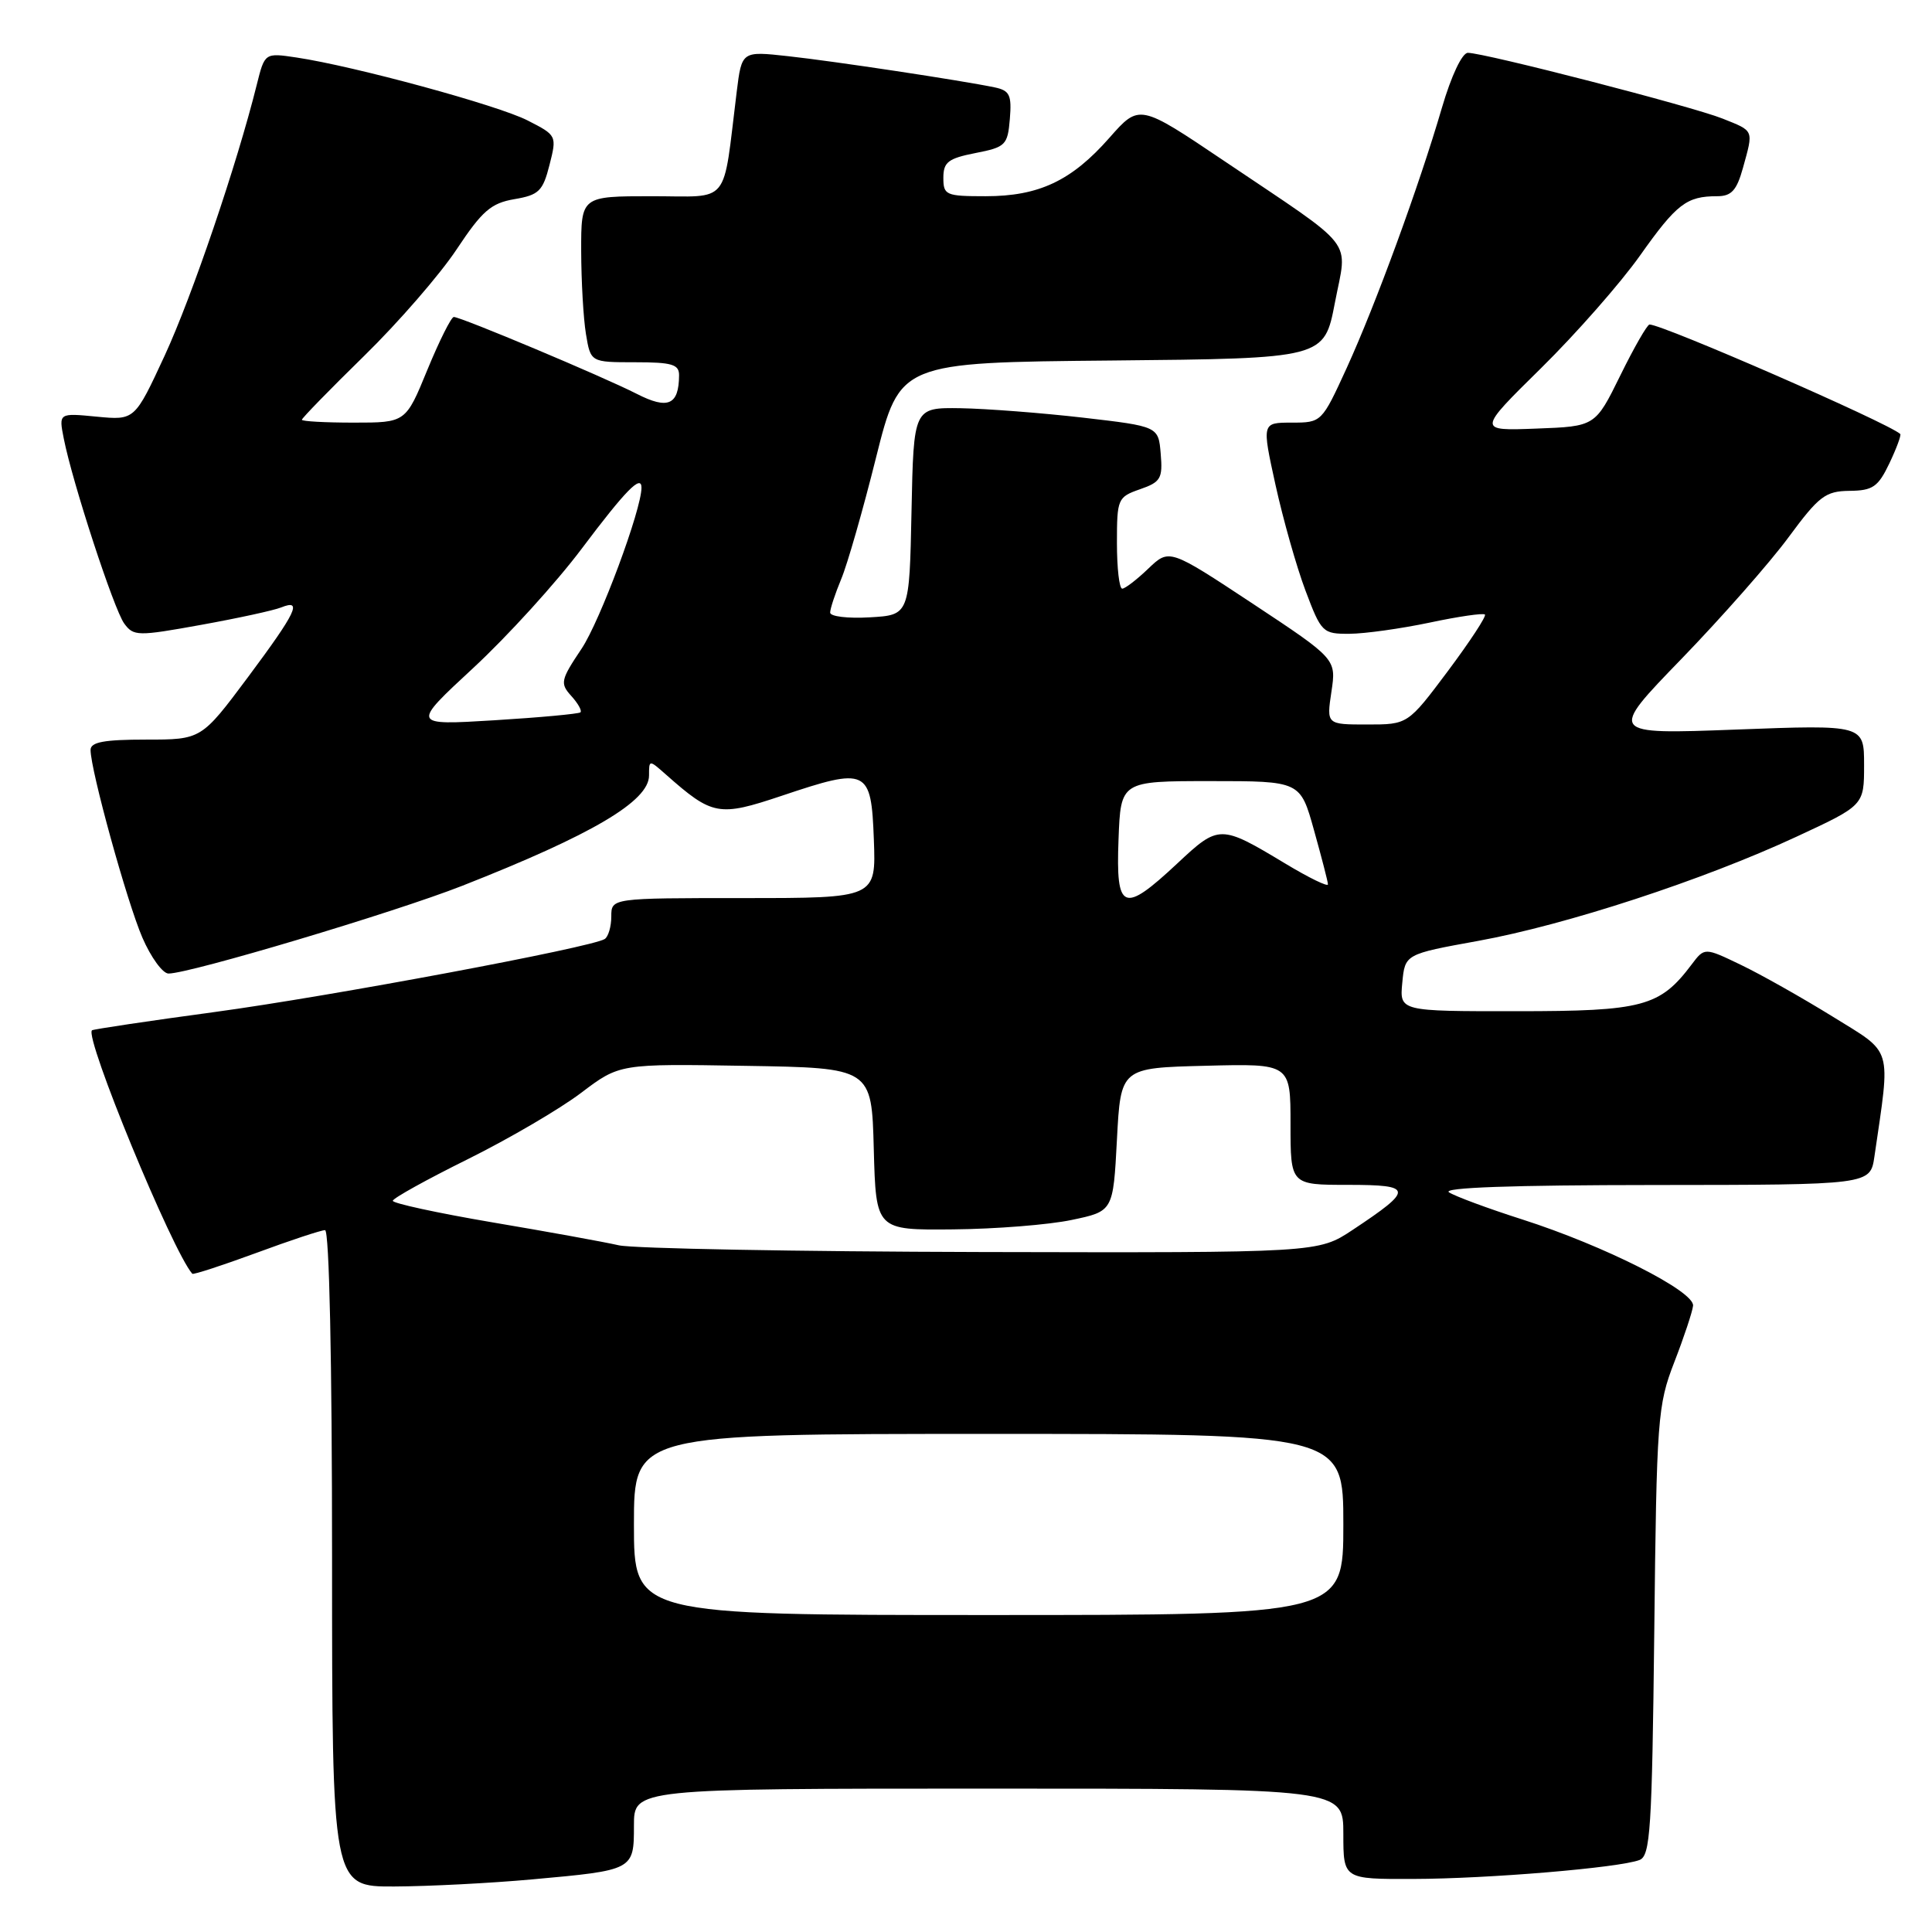 <?xml version="1.0" encoding="UTF-8" standalone="no"?>
<!DOCTYPE svg PUBLIC "-//W3C//DTD SVG 1.1//EN" "http://www.w3.org/Graphics/SVG/1.1/DTD/svg11.dtd" >
<svg xmlns="http://www.w3.org/2000/svg" xmlns:xlink="http://www.w3.org/1999/xlink" version="1.1" viewBox="0 0 256 256">
 <g >
 <path fill="currentColor"
d=" M 70.50 249.03 C 83.99 247.81 84.00 247.81 84.00 241.89 C 84.00 237.00 84.00 237.00 131.00 237.00 C 178.00 237.00 178.00 237.00 178.00 243.00 C 178.00 249.00 178.00 249.00 187.25 248.97 C 197.17 248.95 214.56 247.49 217.24 246.46 C 218.68 245.91 218.90 242.49 219.20 216.17 C 219.51 187.95 219.64 186.21 221.85 180.50 C 223.13 177.20 224.25 173.83 224.34 173.02 C 224.55 171.11 212.57 165.06 201.70 161.58 C 197.19 160.14 192.82 158.52 192.00 157.99 C 191.02 157.36 200.40 157.03 219.16 157.02 C 247.82 157.00 247.82 157.00 248.37 153.25 C 250.53 138.42 250.91 139.71 242.83 134.70 C 238.80 132.21 233.33 129.12 230.68 127.85 C 225.86 125.53 225.86 125.53 224.15 127.80 C 219.94 133.39 217.69 133.99 200.97 133.99 C 185.45 134.00 185.45 134.00 185.81 130.22 C 186.17 126.43 186.17 126.43 195.88 124.67 C 207.51 122.56 225.71 116.60 238.04 110.87 C 247.00 106.71 247.00 106.71 247.00 101.37 C 247.00 96.03 247.00 96.03 230.06 96.67 C 213.11 97.31 213.11 97.31 222.81 87.30 C 228.14 81.79 234.53 74.54 237.00 71.18 C 241.02 65.73 241.88 65.08 245.06 65.04 C 248.16 65.01 248.86 64.52 250.36 61.38 C 251.31 59.38 251.95 57.64 251.79 57.50 C 250.03 55.96 220.33 43.00 218.57 43.00 C 218.27 43.00 216.52 46.04 214.70 49.75 C 211.38 56.50 211.38 56.50 203.57 56.79 C 195.76 57.09 195.76 57.09 204.19 48.79 C 208.82 44.23 214.73 37.51 217.32 33.85 C 222.17 27.00 223.48 26.00 227.53 26.00 C 229.42 26.00 230.12 25.24 230.95 22.25 C 232.36 17.15 232.47 17.40 228.24 15.71 C 224.25 14.11 196.69 7.00 194.50 7.00 C 193.74 7.00 192.30 10.05 191.07 14.25 C 188.02 24.70 182.28 40.36 178.45 48.75 C 175.14 55.97 175.12 56.00 171.16 56.00 C 167.20 56.00 167.20 56.00 169.01 64.25 C 170.01 68.79 171.79 75.09 172.98 78.25 C 175.08 83.82 175.26 84.00 178.82 83.98 C 180.84 83.97 185.62 83.30 189.43 82.50 C 193.24 81.69 196.54 81.21 196.76 81.43 C 196.98 81.65 194.77 85.01 191.86 88.91 C 186.55 96.00 186.55 96.00 181.16 96.00 C 175.77 96.00 175.77 96.00 176.42 91.66 C 177.07 87.32 177.07 87.32 166.01 80.00 C 154.94 72.69 154.94 72.69 152.16 75.34 C 150.64 76.80 149.08 78.00 148.70 78.00 C 148.31 78.00 148.00 75.28 148.00 71.95 C 148.00 66.10 148.10 65.86 151.05 64.83 C 153.80 63.88 154.08 63.40 153.80 60.13 C 153.50 56.50 153.50 56.50 143.50 55.34 C 138.00 54.71 130.70 54.15 127.28 54.09 C 121.06 54.00 121.06 54.00 120.78 67.75 C 120.50 81.50 120.50 81.50 115.25 81.80 C 112.36 81.97 110.00 81.69 110.00 81.17 C 110.00 80.66 110.66 78.67 111.46 76.74 C 112.27 74.82 114.35 67.57 116.08 60.63 C 119.24 48.03 119.24 48.03 147.35 47.77 C 175.46 47.50 175.46 47.50 176.88 40.12 C 178.54 31.44 180.00 33.31 162.23 21.34 C 150.97 13.76 150.97 13.76 147.01 18.25 C 141.99 23.96 137.66 26.00 130.60 26.00 C 125.33 26.00 125.00 25.86 125.00 23.56 C 125.00 21.48 125.64 20.99 129.25 20.28 C 133.25 19.50 133.52 19.23 133.81 15.76 C 134.07 12.59 133.79 12.00 131.81 11.58 C 127.40 10.66 110.46 8.10 104.39 7.44 C 98.29 6.77 98.29 6.77 97.62 12.14 C 95.72 27.47 96.91 26.00 86.39 26.00 C 77.00 26.00 77.00 26.00 77.01 33.25 C 77.02 37.24 77.30 42.19 77.64 44.25 C 78.26 48.00 78.26 48.00 84.13 48.00 C 89.06 48.00 90.00 48.28 89.98 49.75 C 89.95 53.67 88.51 54.30 84.38 52.19 C 79.89 49.90 61.08 42.00 60.13 42.00 C 59.79 42.01 58.21 45.16 56.63 49.00 C 53.76 56.00 53.76 56.00 46.88 56.00 C 43.10 56.00 40.00 55.83 40.00 55.62 C 40.00 55.41 43.71 51.60 48.25 47.16 C 52.79 42.72 58.30 36.37 60.50 33.05 C 63.89 27.94 65.06 26.92 68.16 26.39 C 71.40 25.84 71.93 25.33 72.81 21.86 C 73.80 17.97 73.77 17.93 69.91 15.96 C 65.96 13.94 46.97 8.77 39.29 7.62 C 35.08 6.99 35.08 6.99 34.02 11.24 C 31.39 21.80 25.46 39.24 21.83 47.10 C 17.85 55.69 17.85 55.69 12.82 55.21 C 7.78 54.72 7.78 54.72 8.45 58.11 C 9.59 63.92 15.09 80.74 16.46 82.62 C 17.70 84.31 18.23 84.32 26.63 82.80 C 31.51 81.92 36.29 80.88 37.25 80.49 C 40.13 79.33 39.29 81.09 32.84 89.75 C 26.68 98.00 26.68 98.00 19.34 98.00 C 13.79 98.00 12.00 98.33 12.00 99.37 C 12.00 102.05 16.84 119.57 18.87 124.25 C 20.00 126.86 21.56 129.00 22.33 129.00 C 25.16 129.00 52.26 120.90 61.23 117.38 C 78.47 110.60 86.00 106.16 86.00 102.76 C 86.00 100.65 86.00 100.65 88.25 102.64 C 94.41 108.09 95.24 108.24 103.57 105.45 C 114.94 101.63 115.44 101.86 115.79 111.25 C 116.08 119.00 116.08 119.00 98.54 119.00 C 81.00 119.00 81.00 119.00 81.00 121.44 C 81.00 122.78 80.60 124.13 80.12 124.43 C 78.28 125.56 43.83 132.01 28.50 134.09 C 19.70 135.28 12.36 136.38 12.19 136.52 C 11.15 137.41 22.84 165.78 25.48 168.78 C 25.61 168.93 29.41 167.69 33.93 166.03 C 38.44 164.36 42.56 163.00 43.07 163.00 C 43.63 163.00 44.00 180.29 44.00 206.50 C 44.00 250.00 44.00 250.00 52.25 249.97 C 56.79 249.95 65.00 249.53 70.50 249.03 Z  M 84.00 202.00 C 84.00 190.00 84.00 190.00 131.00 190.00 C 178.00 190.00 178.00 190.00 178.00 202.00 C 178.00 214.00 178.00 214.00 131.00 214.00 C 84.00 214.00 84.00 214.00 84.00 202.00 Z  M 82.00 165.01 C 80.08 164.57 72.54 163.20 65.25 161.97 C 57.96 160.73 52.02 159.44 52.05 159.11 C 52.07 158.77 56.55 156.29 62.00 153.59 C 67.44 150.89 74.19 146.94 77.00 144.81 C 82.10 140.95 82.10 140.95 98.80 141.23 C 115.50 141.50 115.50 141.50 115.78 152.25 C 116.07 163.00 116.07 163.00 126.28 162.90 C 131.90 162.85 138.97 162.29 142.00 161.65 C 147.50 160.50 147.50 160.50 148.00 151.00 C 148.50 141.50 148.50 141.50 159.75 141.22 C 171.00 140.93 171.00 140.93 171.00 148.97 C 171.00 157.00 171.00 157.00 178.62 157.00 C 187.30 157.00 187.36 157.58 179.23 162.97 C 174.66 166.00 174.66 166.00 130.08 165.90 C 105.56 165.84 83.92 165.44 82.00 165.01 Z  M 148.21 111.25 C 148.50 103.50 148.50 103.50 160.40 103.50 C 172.30 103.50 172.30 103.50 174.11 110.00 C 175.11 113.58 175.95 116.80 175.96 117.18 C 175.98 117.55 173.45 116.32 170.33 114.44 C 161.69 109.24 161.52 109.24 155.99 114.42 C 148.82 121.12 147.85 120.72 148.21 111.25 Z  M 62.72 88.50 C 67.24 84.31 73.71 77.20 77.09 72.69 C 82.90 64.96 85.00 62.82 85.00 64.62 C 85.00 67.54 79.51 82.30 77.06 85.96 C 74.28 90.11 74.19 90.55 75.70 92.22 C 76.59 93.20 77.14 94.18 76.91 94.39 C 76.68 94.59 71.55 95.07 65.50 95.44 C 54.50 96.11 54.50 96.11 62.72 88.50 Z "/>
</g>
</svg>